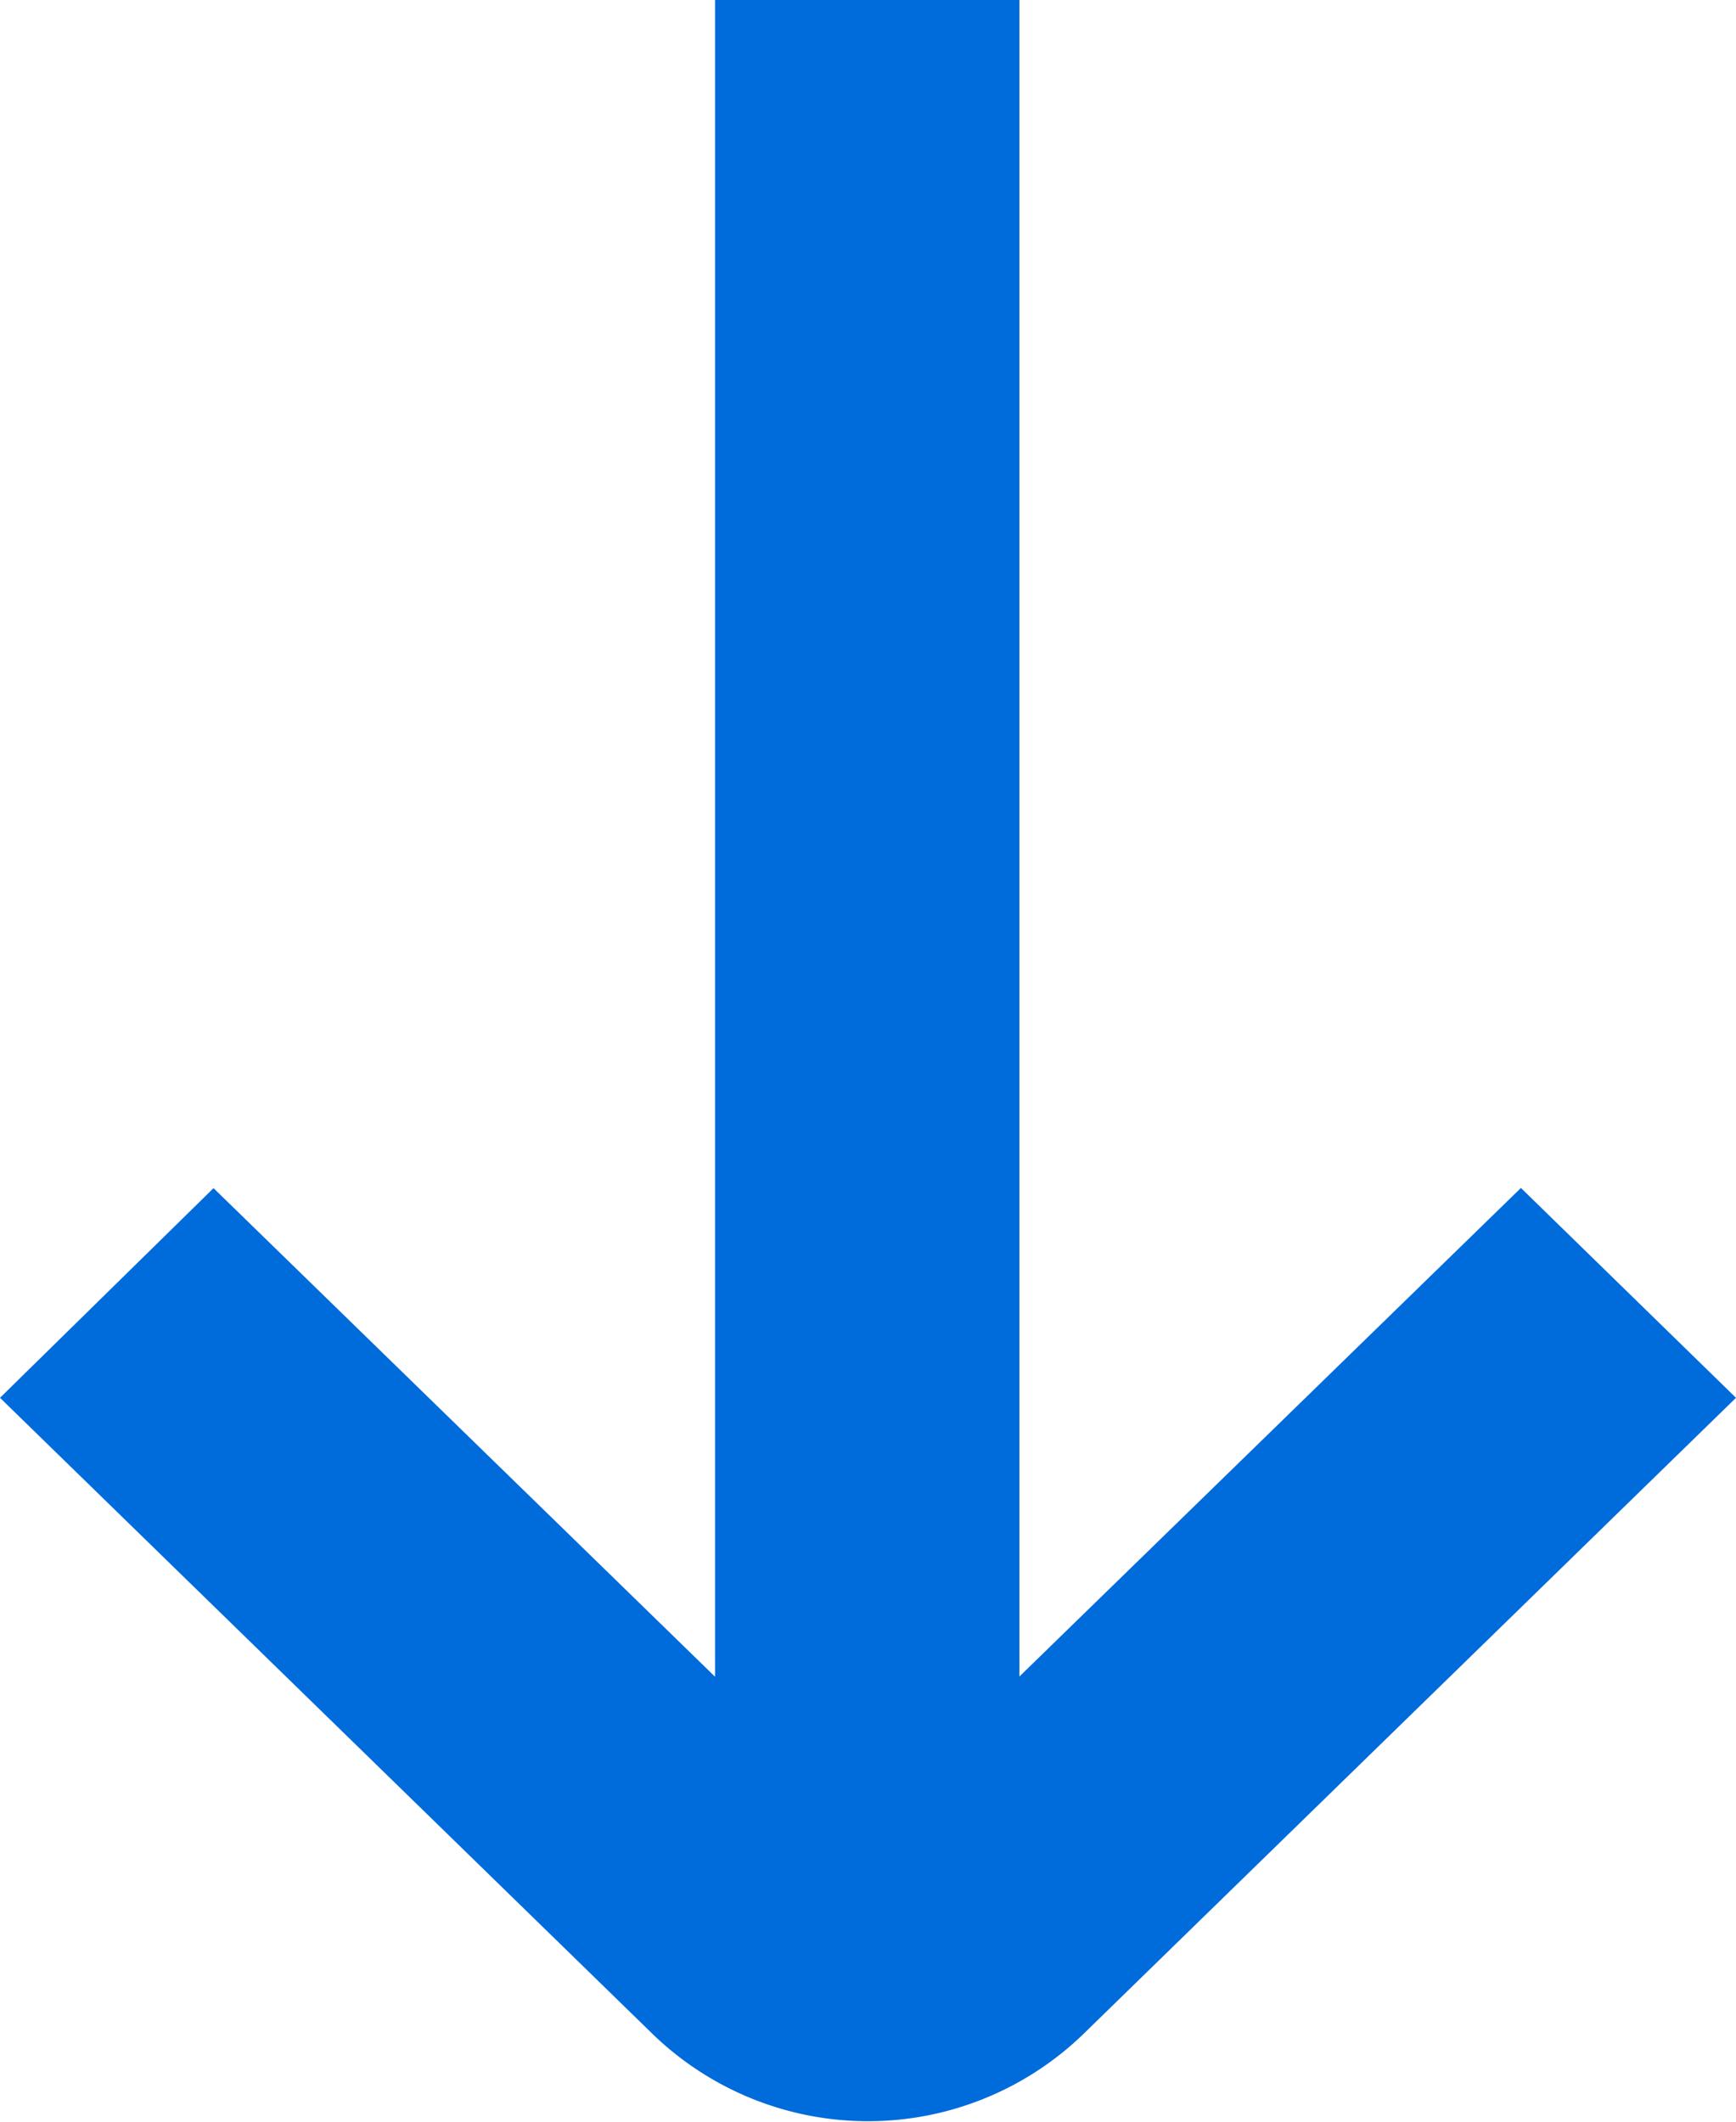 <svg xmlns="http://www.w3.org/2000/svg" width="9" height="11" viewBox="0 0 9 11">
  <path id="about-arrow" d="M14.178,11.159l-2.6,2.533V5H10v8.693l-2.6-2.533L6.293,12.247l3.385,3.3a1.605,1.605,0,0,0,2.23,0l3.385-3.3Z" transform="translate(-6.293 -5)" fill="#006BDB "/>
</svg>
